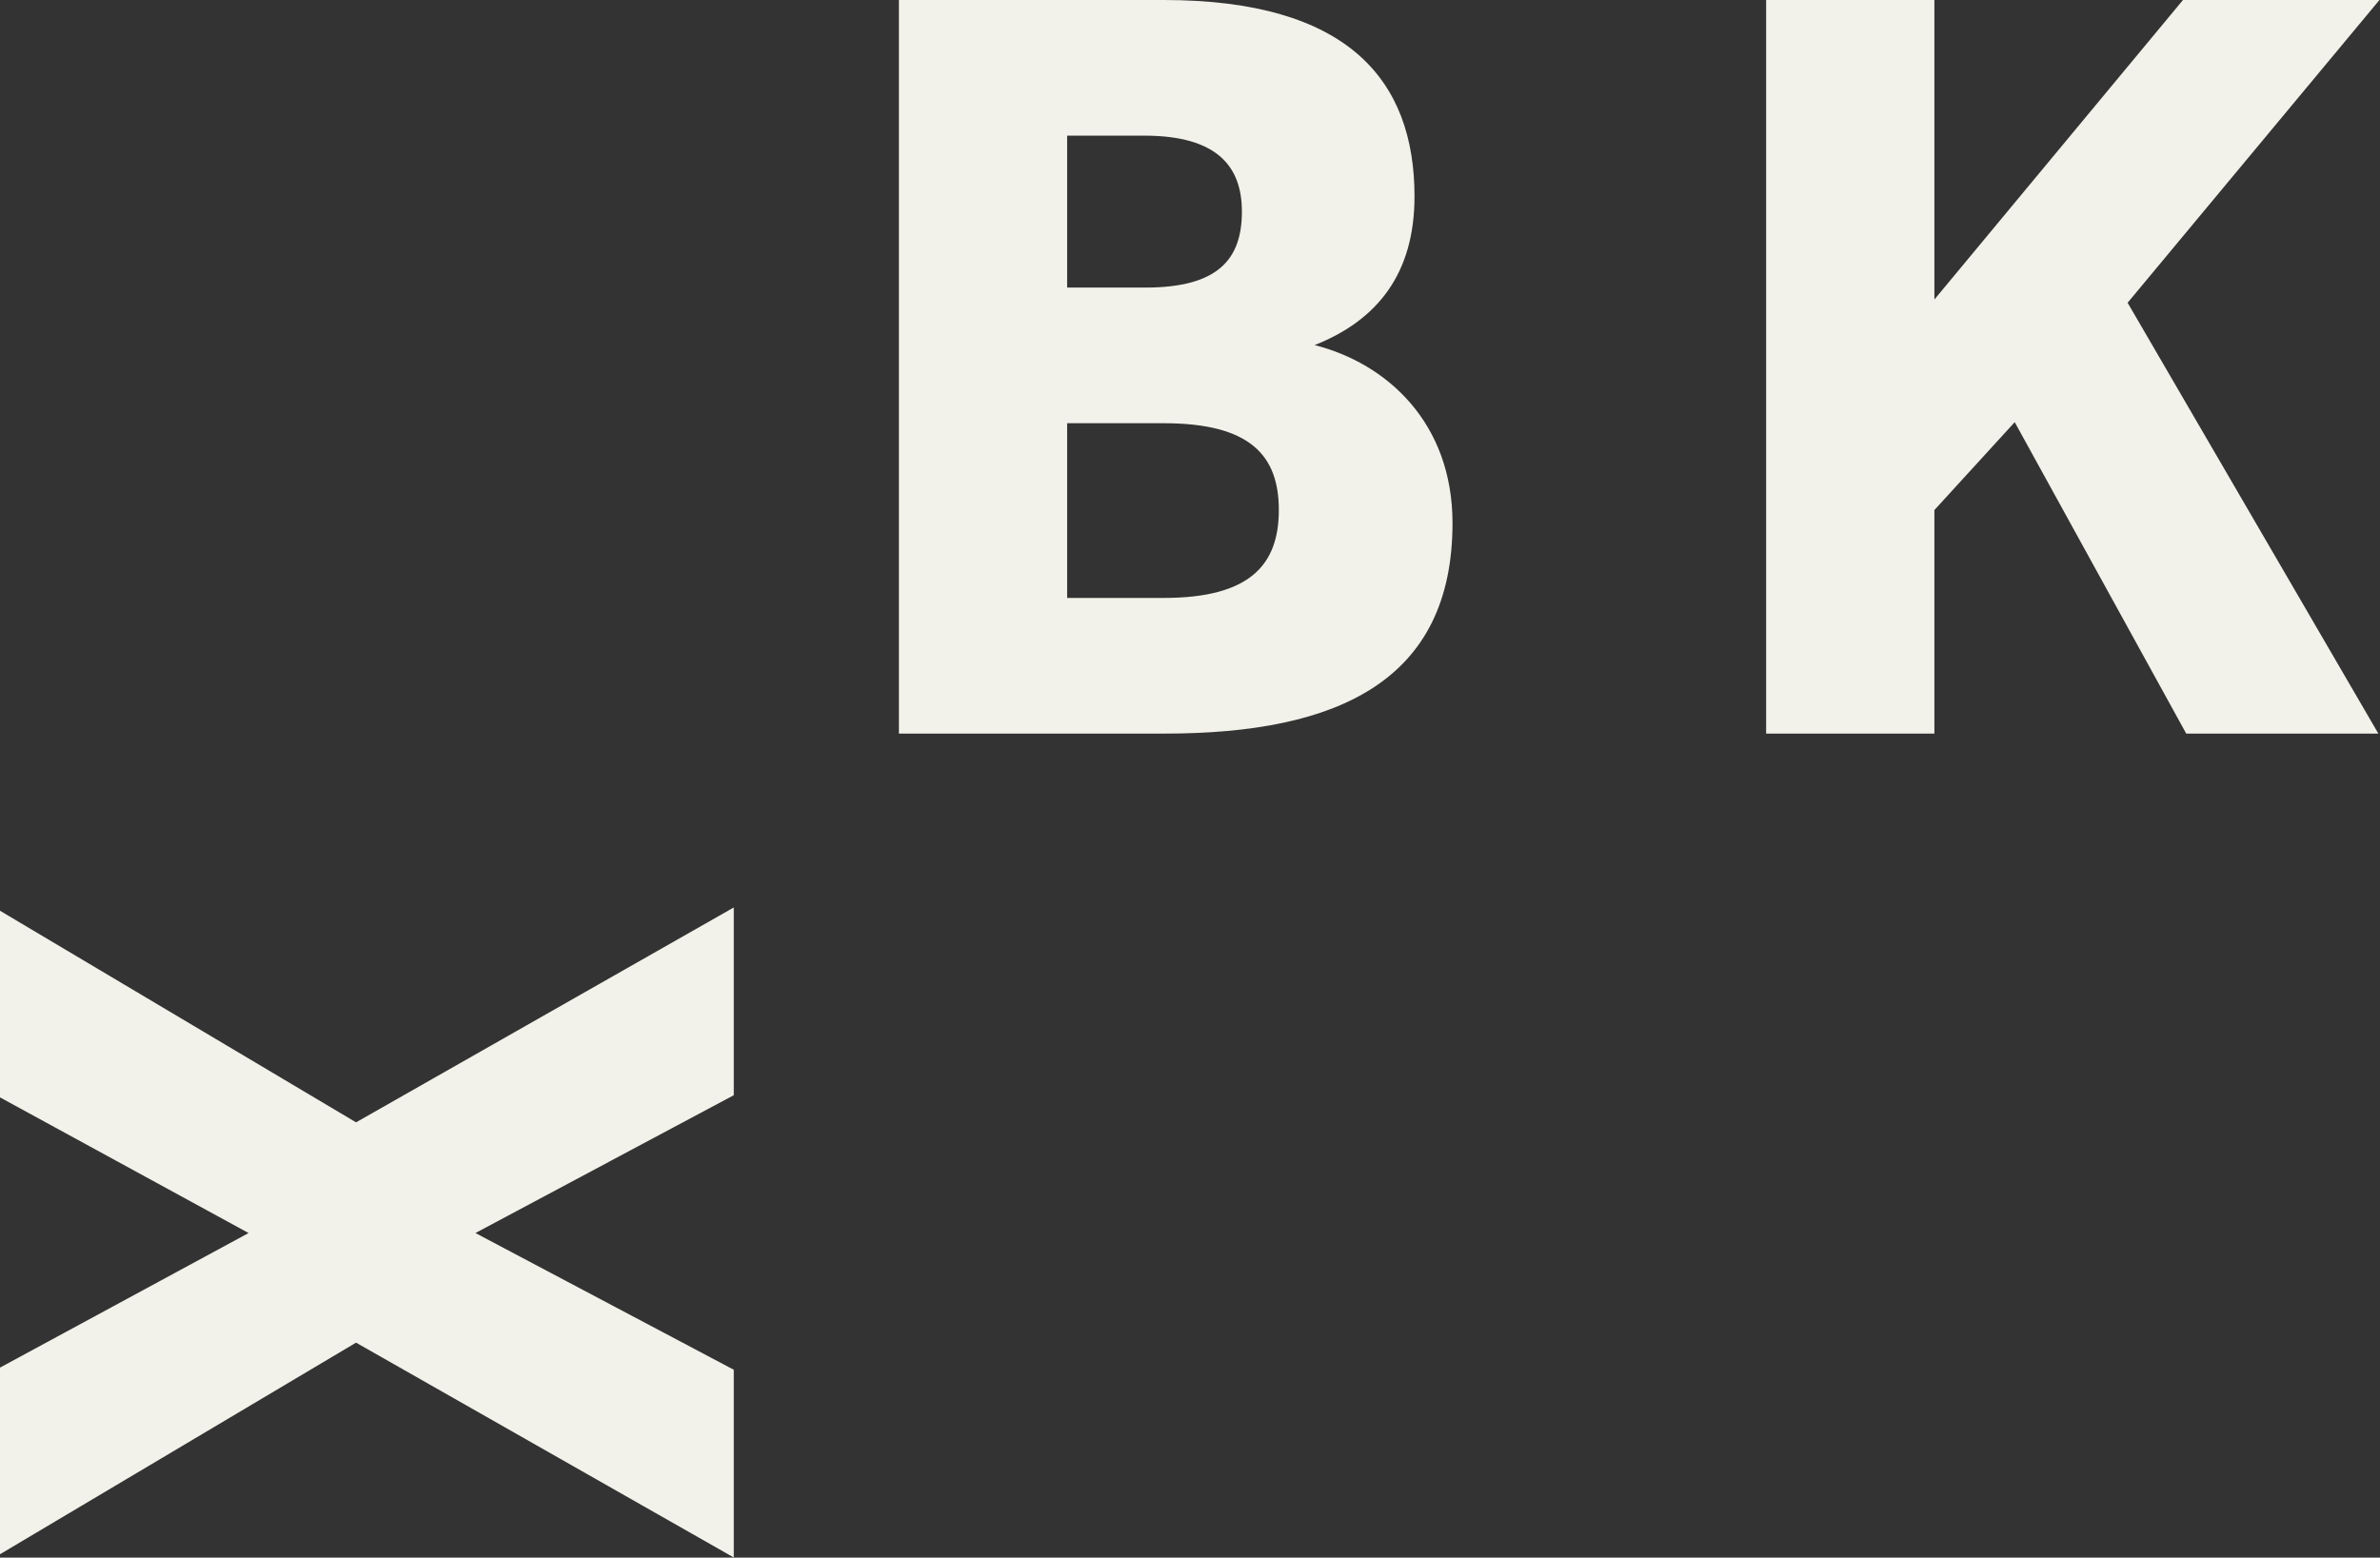 <svg width="776" height="508" viewBox="0 0 776 508" fill="none" xmlns="http://www.w3.org/2000/svg">
<rect x="0" y="0" width="776" height="508" fill="#333333" stroke="none"/>
<g clip-path="url(#clip0_607_44)">
<path d="M293.08 0H379.44C439.61 0 461.2 26.19 461.2 64.06C461.2 89.19 449.17 104.41 428.64 112.55C452.35 118.57 473.59 138.03 473.59 170.59C473.59 221.91 436.43 239.25 379.8 239.25H293.09V0H293.08ZM373.42 93.79C397.13 93.79 404.92 84.59 404.92 69.01C404.92 54.5 397.13 44.24 373.07 44.24H347.94V93.79H373.42ZM379.44 195.01C407.75 195.01 416.96 184.04 416.96 166.34C416.96 148.64 407.76 138.03 379.44 138.03H347.94V195.01H379.44Z" fill="#f2f2ea"/>
<path d="M630.71 166.34V239.25H575.85V0H630.71V97.68L711.76 0H775.82L693.71 98.74L775.46 239.25H712.82L656.9 137.68L630.71 166.35V166.34Z" fill="#f2f2ea"/>
<path d="M0 446.03L81.05 402.14L0 357.9V297.03L116.09 366.04L239.25 295.96V357.19L155.02 402.14L239.25 446.73V507.96L116.09 437.89L0 506.9V446.03Z" fill="#f2f2ea"/>
</g>
<defs>
<clipPath id="clip0_607_44">
<rect width="775.82" height="507.97" fill="#f2f2ea"/>
</clipPath>
</defs>
</svg>
